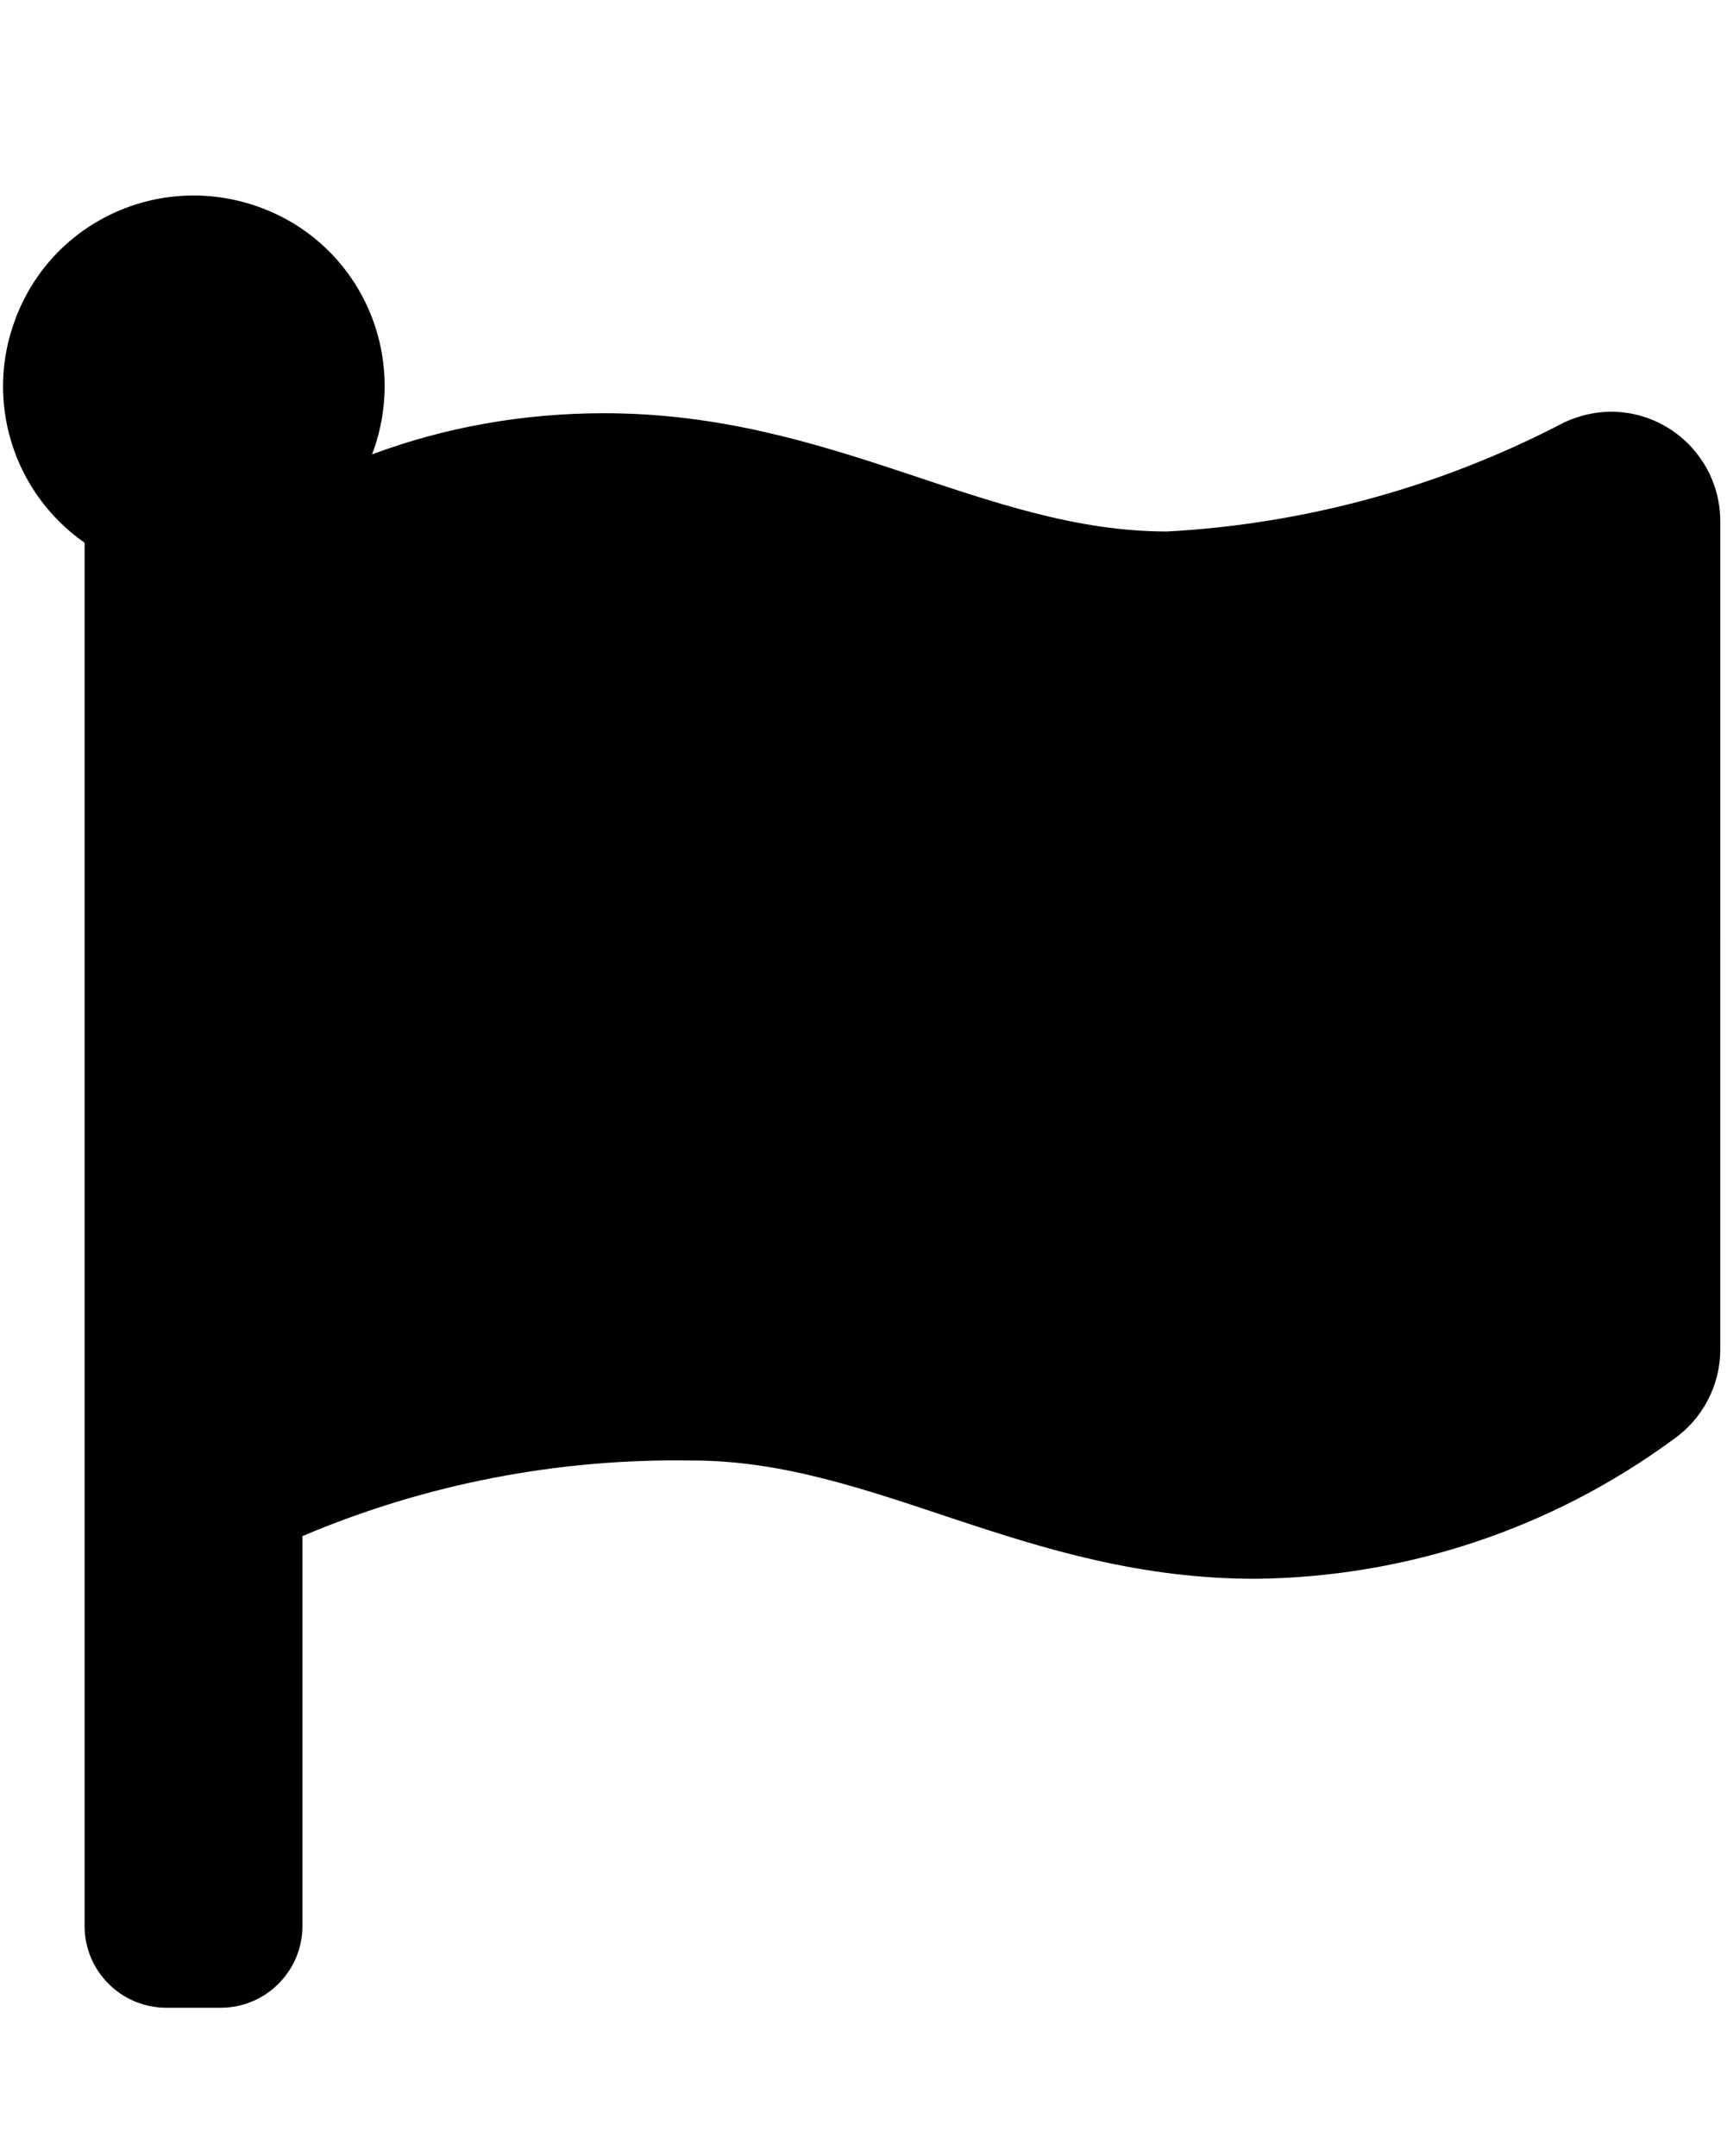 <?xml version="1.0" encoding="utf-8"?>
<!-- Generator: Adobe Illustrator 23.1.1, SVG Export Plug-In . SVG Version: 6.00 Build 0)  -->
<svg version="1.1" id="Layer_1" xmlns="http://www.w3.org/2000/svg" xmlns:xlink="http://www.w3.org/1999/xlink" x="0px" y="0px"
	 viewBox="0 0 230.7 288" style="enable-background:new 0 0 230.7 288;" xml:space="preserve">
<style type="text/css">
	.st0{fill:#FFFFFF;}
	.st1{fill:none;}
	.st2{fill:#010101;}
	.st3{fill-rule:evenodd;clip-rule:evenodd;fill:#010101;}
	.st4{fill:#020202;}
	.st5{fill:none;stroke:#394553;stroke-width:2.5;stroke-miterlimit:10;}
	.st6{fill:none;stroke:#394553;stroke-width:2.5;stroke-linecap:round;stroke-miterlimit:10;}
	.st7{fill:none;stroke:#394553;stroke-width:2.5;stroke-linejoin:round;stroke-miterlimit:10;}
	.st8{fill:none;stroke:#000000;stroke-width:18;stroke-linecap:round;stroke-linejoin:round;stroke-miterlimit:10;}
	.st9{fill:none;stroke:#000000;stroke-width:24;stroke-linejoin:round;}
	.st10{fill:none;stroke:#000000;stroke-width:24;stroke-linecap:round;stroke-linejoin:round;}
	.st11{fill:none;stroke:#484751;stroke-width:2.632;stroke-linecap:square;stroke-miterlimit:10;}
	
		.st12{fill-rule:evenodd;clip-rule:evenodd;fill:none;stroke:#000000;stroke-width:24;stroke-linecap:round;stroke-linejoin:round;stroke-miterlimit:10;}
	.st13{fill-rule:evenodd;clip-rule:evenodd;fill:none;stroke:#000000;stroke-width:18;stroke-miterlimit:10;}
	
		.st14{fill-rule:evenodd;clip-rule:evenodd;fill:none;stroke:#000000;stroke-width:18;stroke-linecap:round;stroke-linejoin:round;stroke-miterlimit:10;}
	
		.st15{fill-rule:evenodd;clip-rule:evenodd;fill:none;stroke:#000000;stroke-width:12;stroke-linecap:round;stroke-linejoin:round;stroke-miterlimit:10;}
	.st16{fill:none;stroke:#000000;stroke-width:30;stroke-linecap:round;stroke-miterlimit:10;}
</style>
<path id="Icon_awesome-flag" d="M155.9,71c-24.4,0-44.5-15.8-75.2-15.8c-10.6,0-21.1,1.8-31,5.5c5-13.2-1.5-27.9-14.7-32.9
	c-13.2-5-27.9,1.5-32.9,14.7c-4.2,10.9-0.4,23.3,9.2,30v184.8c0,6,4.9,10.9,10.9,10.9l0,0h7.3c6,0,10.9-4.9,10.9-10.9v-52.1
	c16.5-7,34.2-10.4,52.1-10.1c24.4,0,44.5,15.8,75.2,15.8c20.1-0.2,39.6-6.7,55.8-18.6c3.9-2.7,6.3-7.2,6.3-12V69.6
	c0-8-6.5-14.6-14.6-14.6c-2.1,0-4.2,0.5-6.2,1.4C192.6,65,174.4,70,155.9,71L155.9,71z"/>
</svg>
